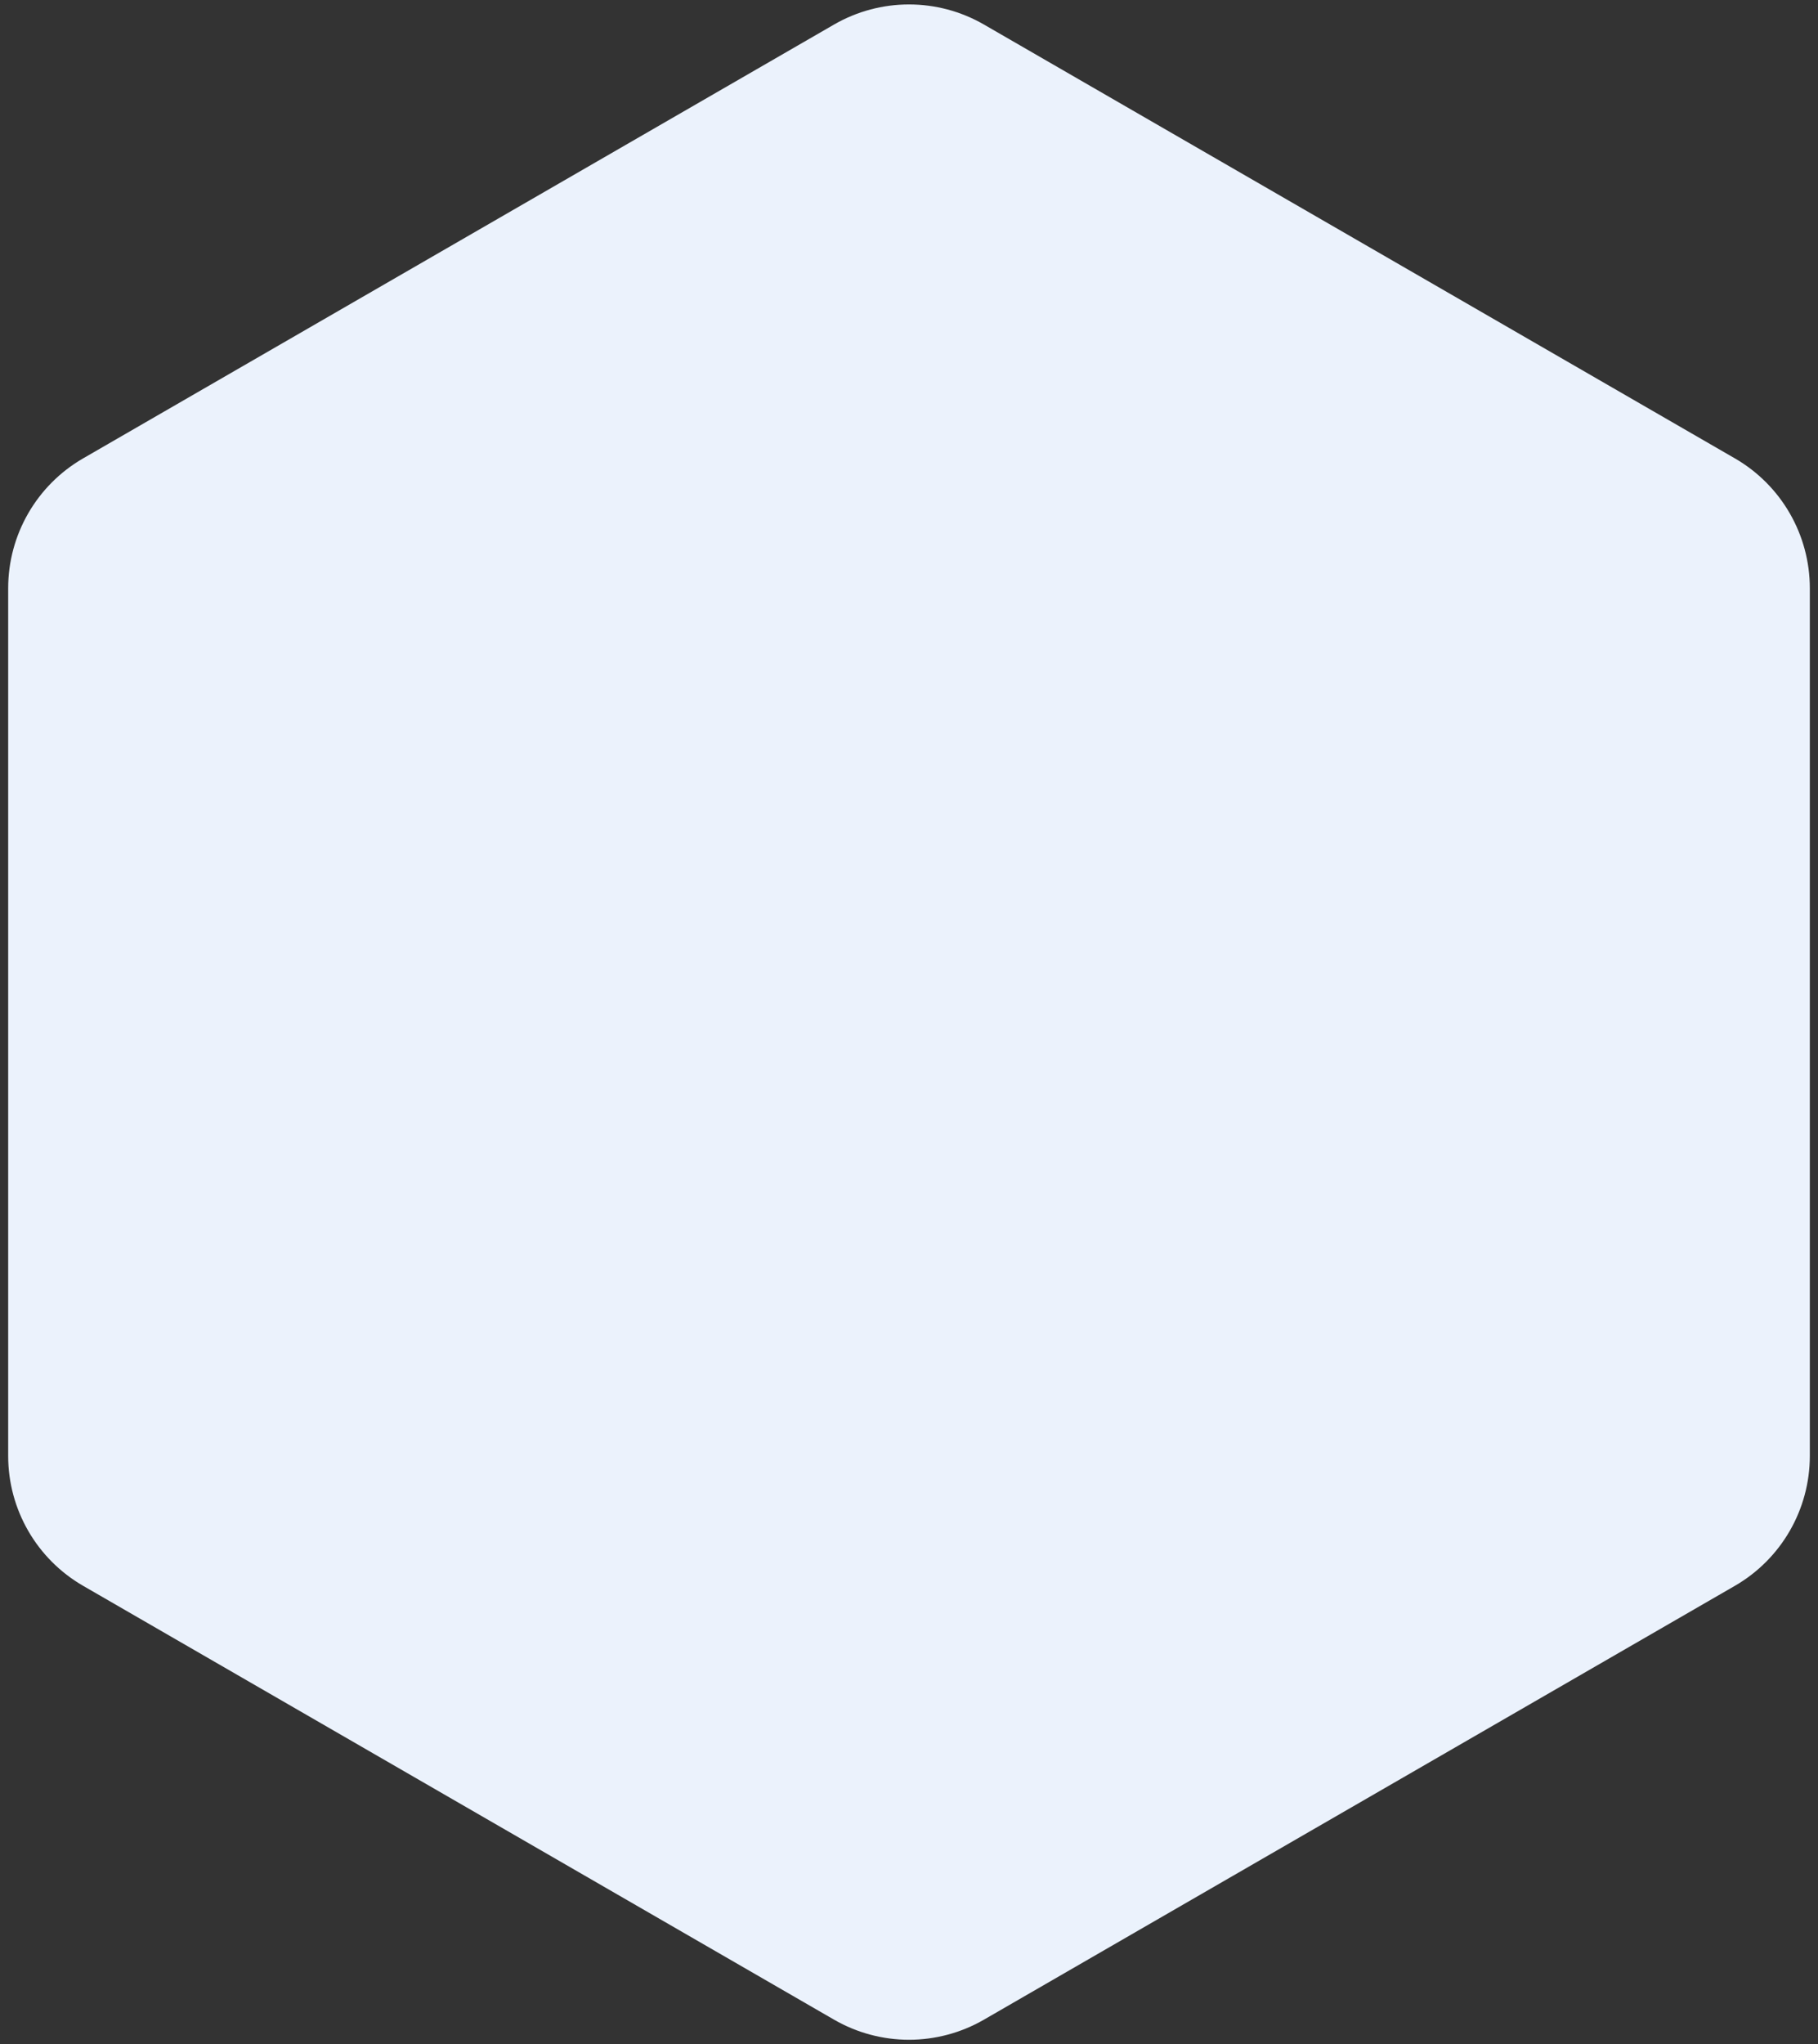 <svg width="97" height="109" viewBox="0 0 97 109" fill="none" xmlns="http://www.w3.org/2000/svg">
<rect x="0" y="0" width="97" height="109" fill="#333333" stroke="none"/>
<path d="M44.5 1.309C46.975 -0.12 50.025 -0.12 52.5 1.309L92.564 24.441C95.04 25.87 96.564 28.511 96.564 31.369V77.631C96.564 80.489 95.04 83.13 92.564 84.559L52.5 107.691C50.025 109.12 46.975 109.12 44.5 107.691L4.436 84.559C1.96 83.13 0.436 80.489 0.436 77.631V31.369C0.436 28.511 1.96 25.87 4.436 24.441L44.5 1.309Z" fill="#EBF2FC"/>
</svg>
